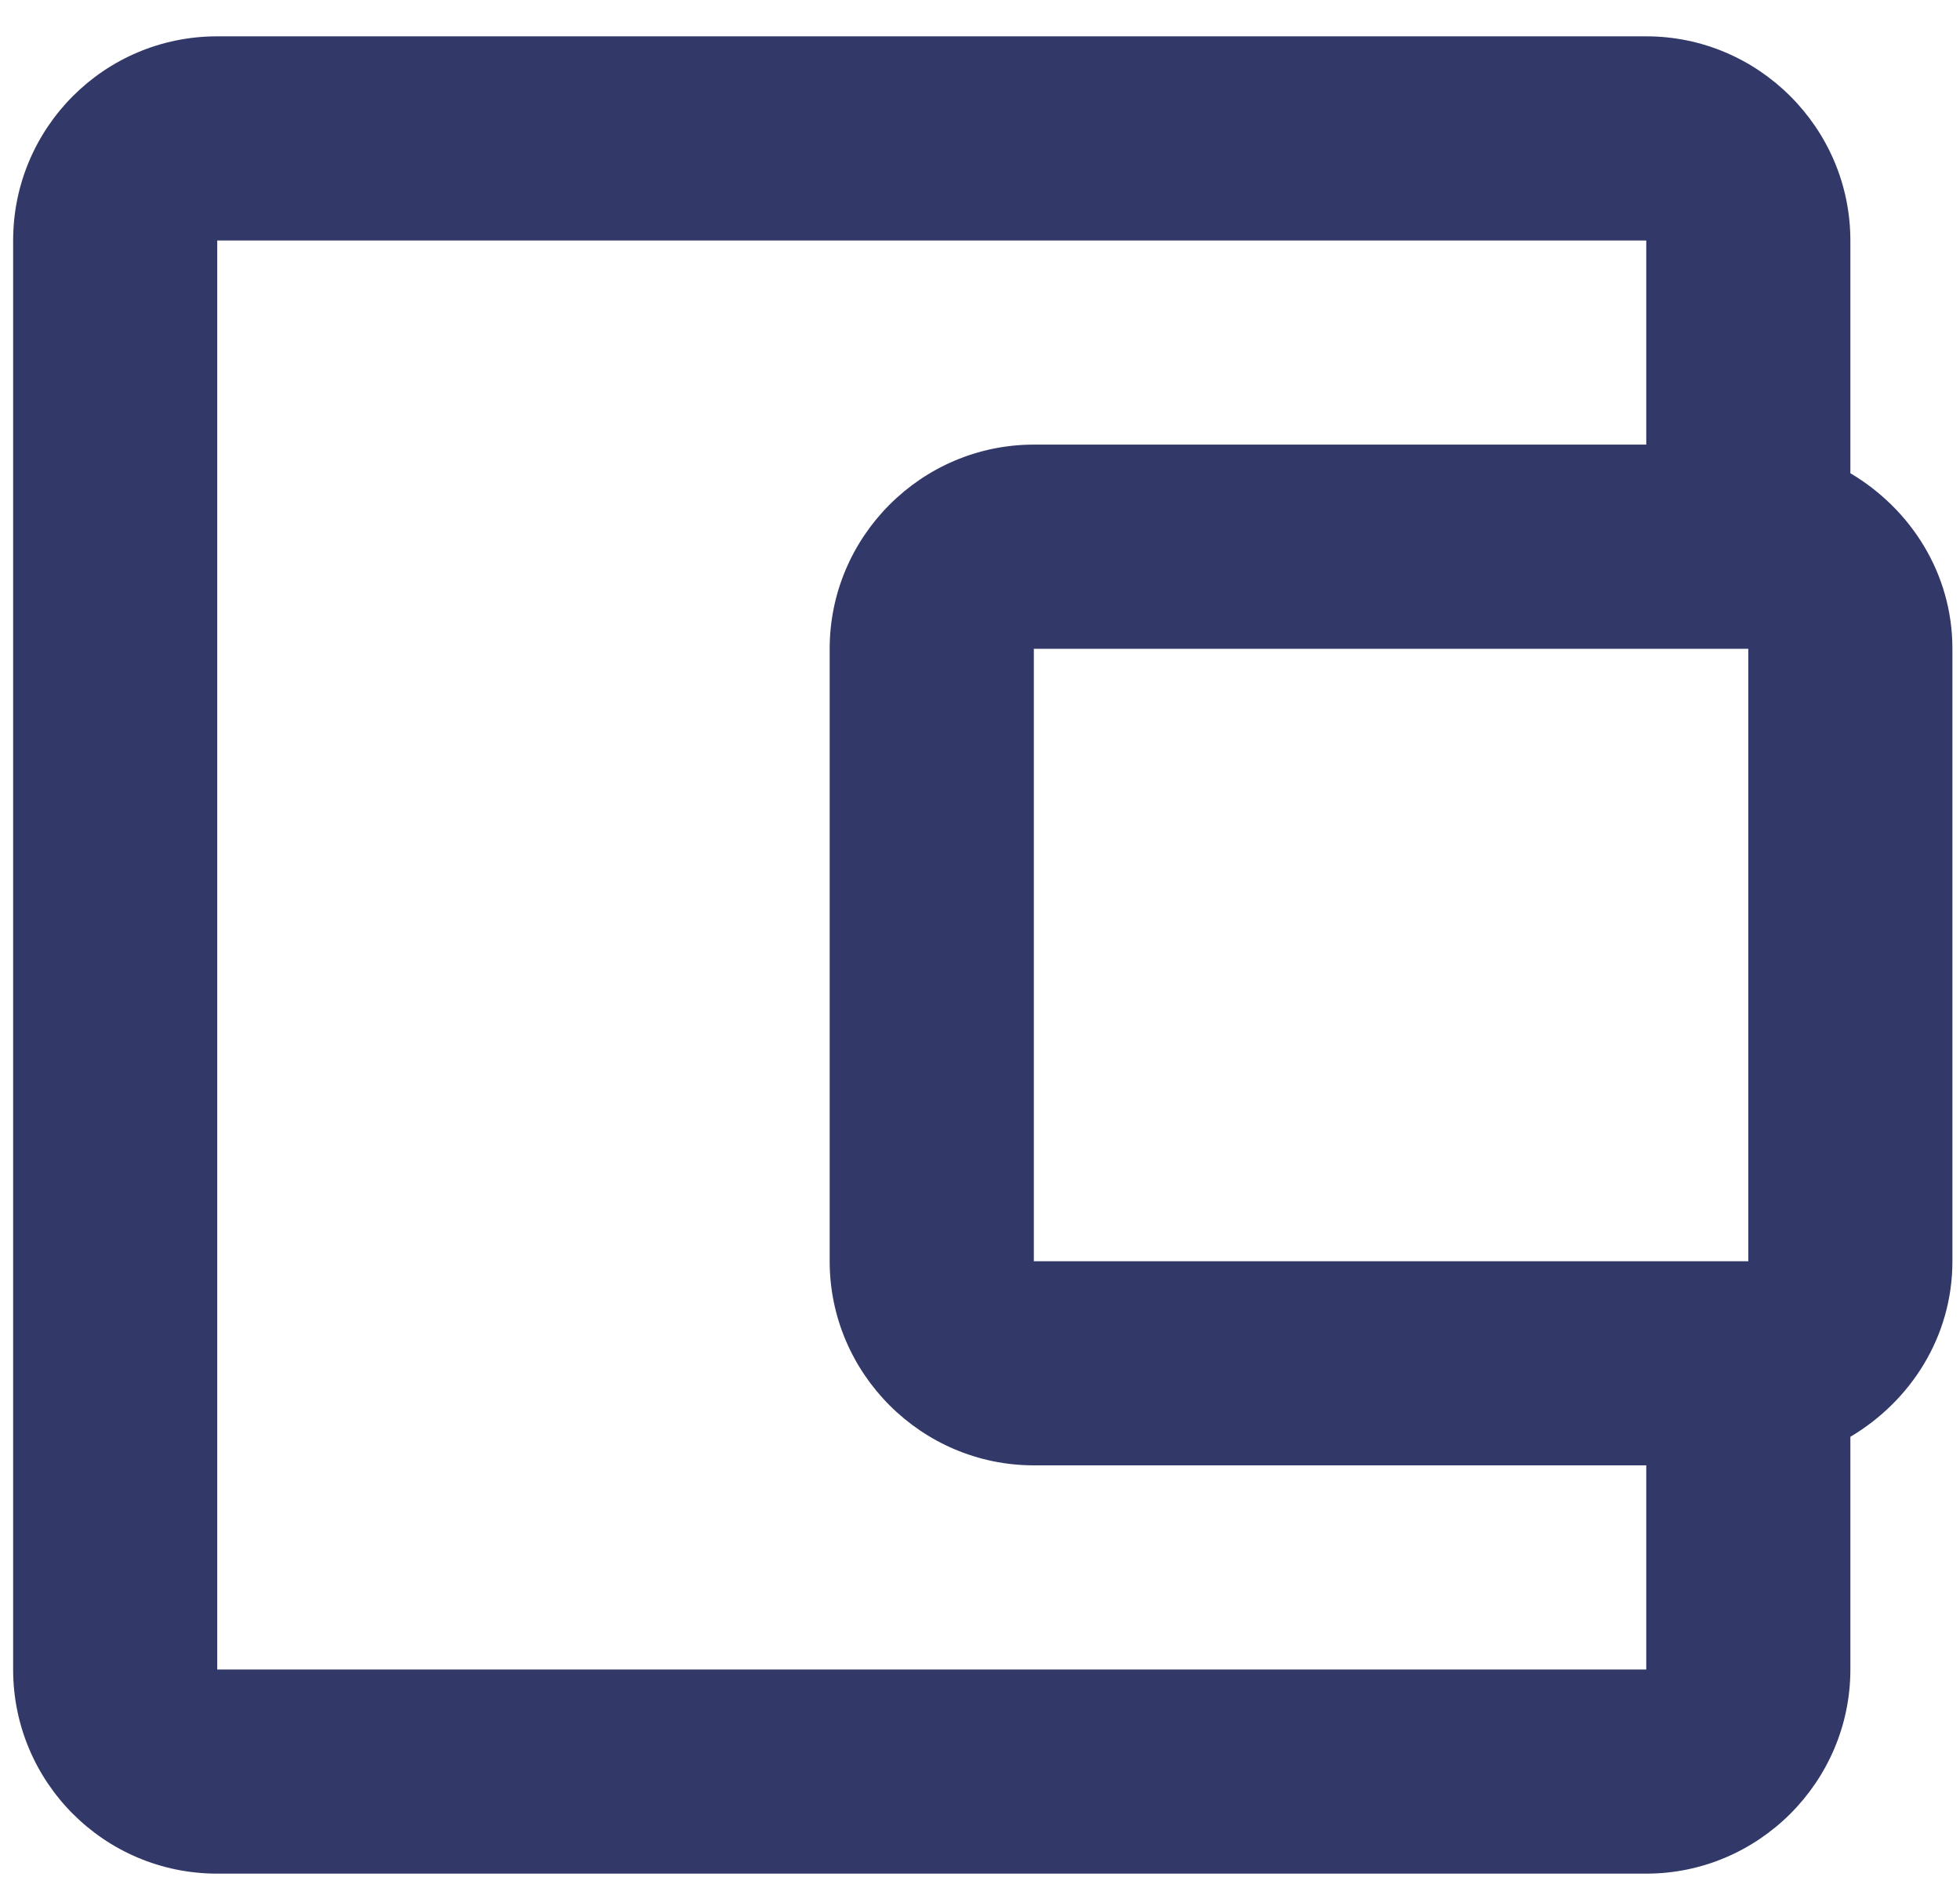 <svg width="30" height="29" viewBox="0 0 30 29" fill="none" xmlns="http://www.w3.org/2000/svg">
<path d="M28.322 7.243V3.681C28.322 1.962 26.916 0.556 25.198 0.556H3.325C1.591 0.556 0.201 1.962 0.201 3.681V25.553C0.201 27.271 1.591 28.677 3.325 28.677H25.198C26.916 28.677 28.322 27.271 28.322 25.553V21.991C29.244 21.444 29.884 20.46 29.884 19.304V9.93C29.884 8.774 29.244 7.79 28.322 7.243ZM26.76 9.93V19.304H15.824V9.93H26.76ZM3.325 25.553V3.681H25.198V6.805H15.824C14.105 6.805 12.699 8.211 12.699 9.93V19.304C12.699 21.022 14.105 22.428 15.824 22.428H25.198V25.553H3.325Z" fill="#323968"/>
</svg>
